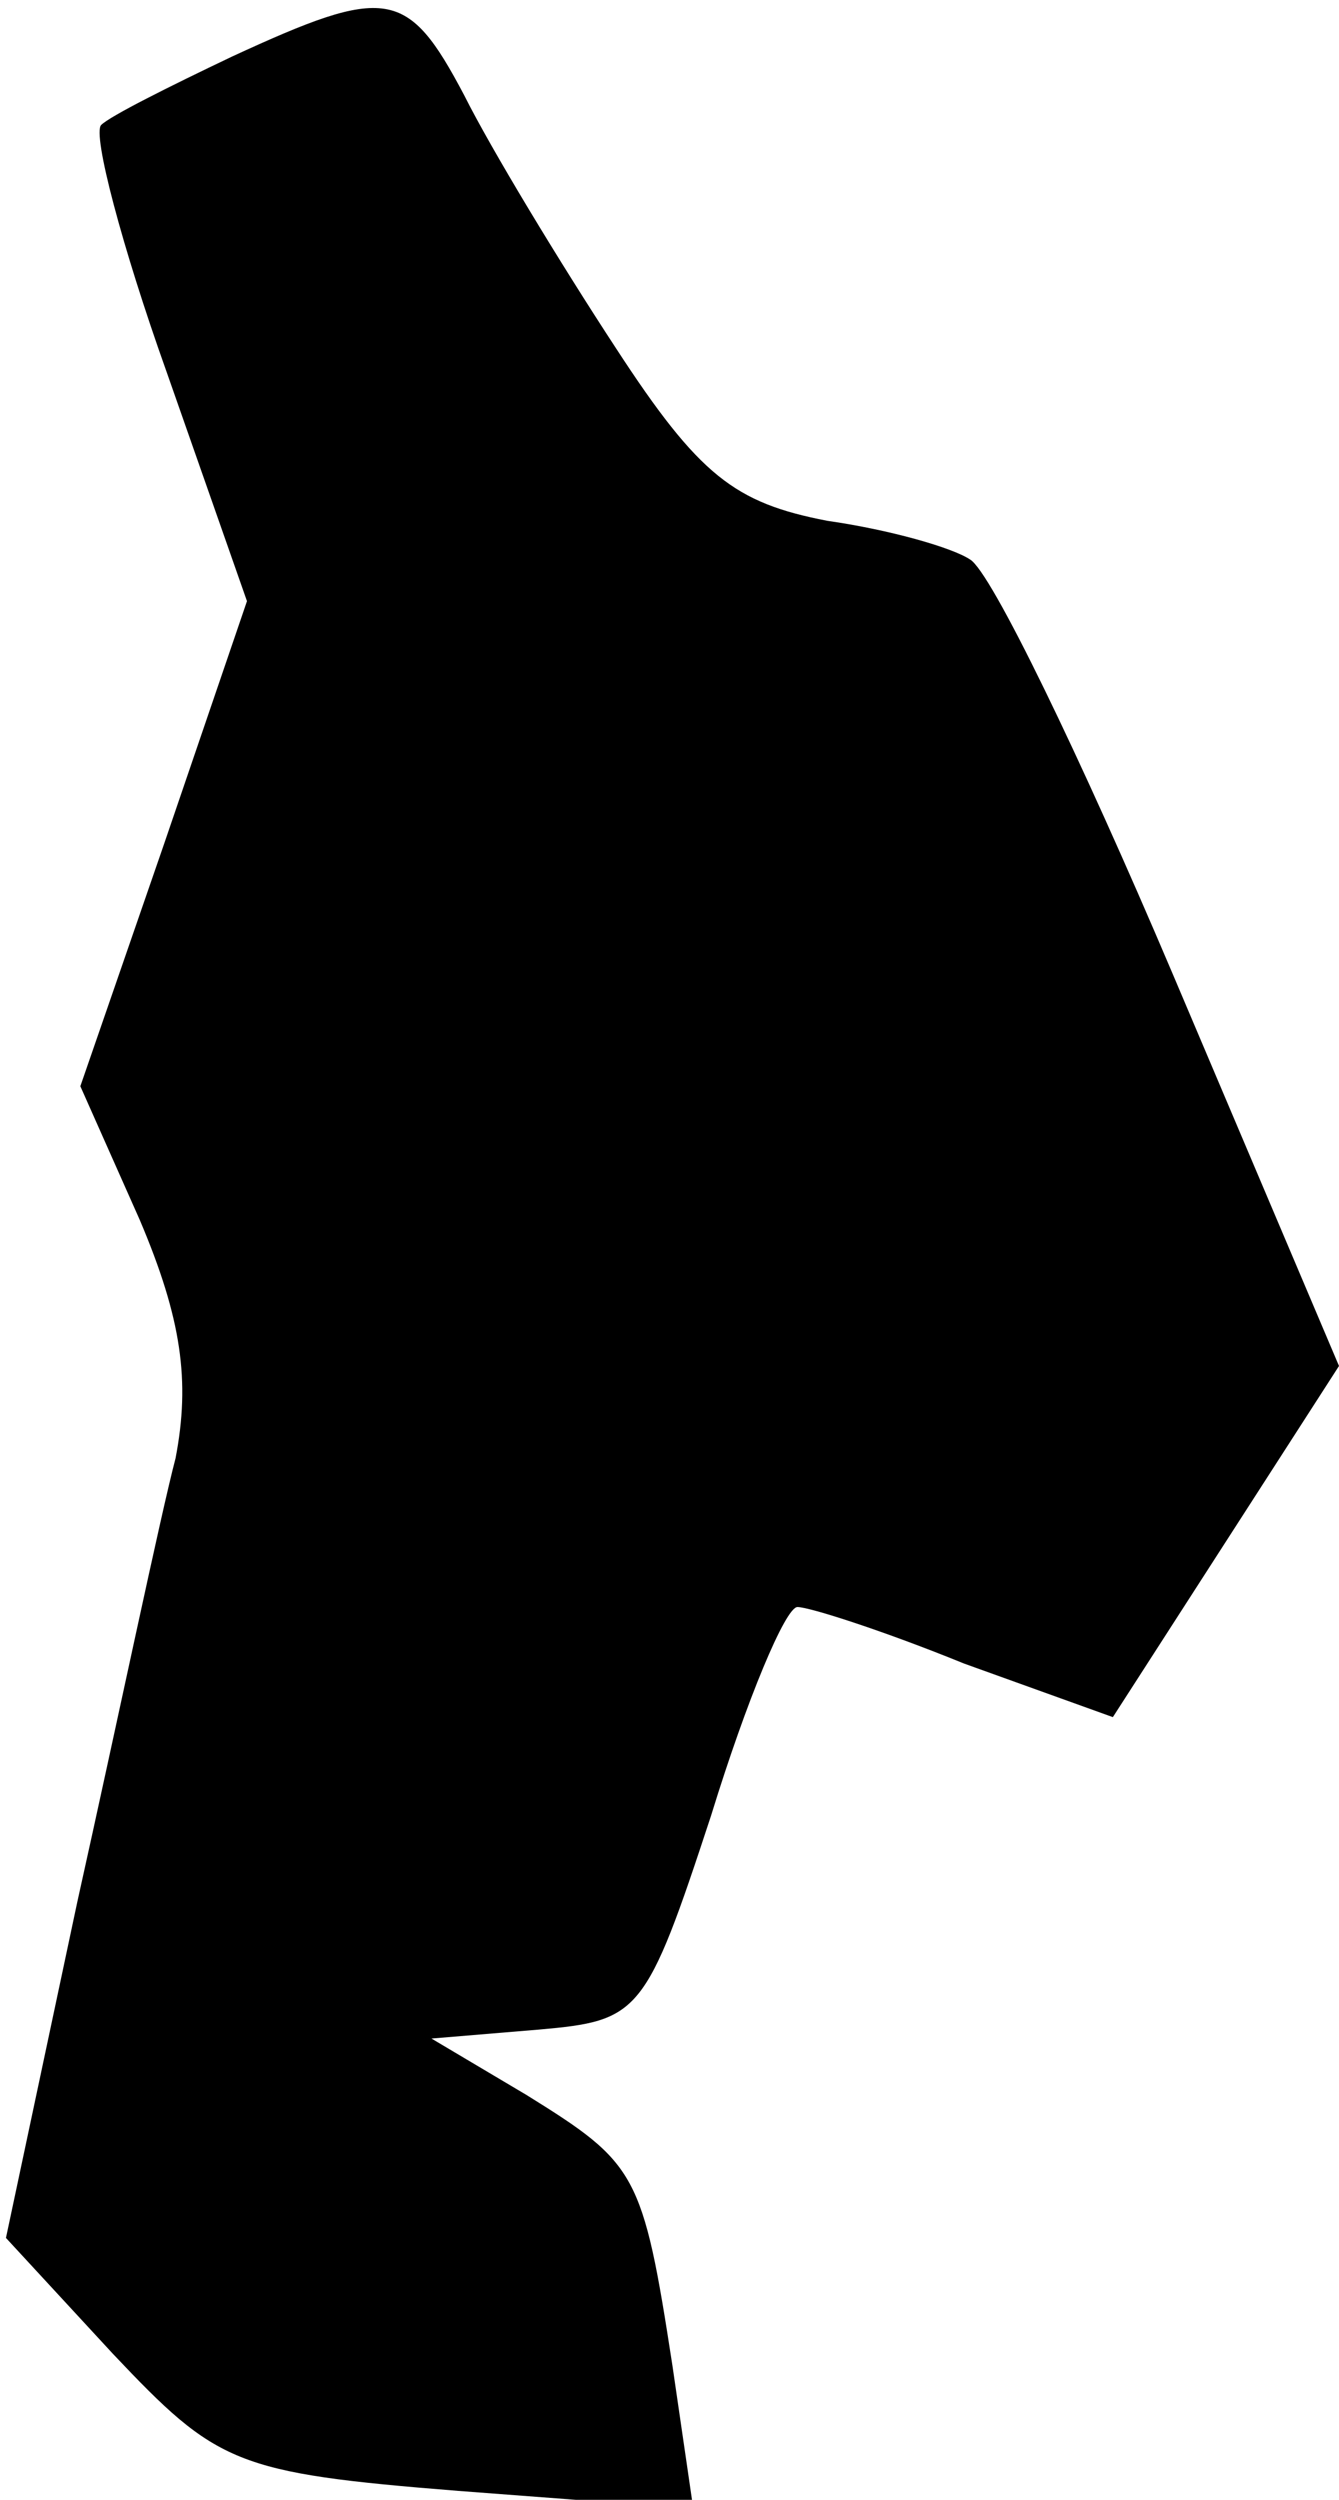<?xml version="1.0" standalone="no"?>
<!DOCTYPE svg PUBLIC "-//W3C//DTD SVG 20010904//EN"
 "http://www.w3.org/TR/2001/REC-SVG-20010904/DTD/svg10.dtd">
<svg version="1.0" xmlns="http://www.w3.org/2000/svg"
 width="45pt" height="84pt" viewBox="0 0 45 84"
 preserveAspectRatio="xMidYMid meet">
<g transform="translate(0,84) scale(0.1,-0.1)"
fill="#000000" stroke="none">
<path fill="#000000" stroke="none" d="M78 821 c-21 -10 -41 -20 -44 -23 -3
-3 7 -41 22 -83 l27 -77 -28 -82 -28 -81 20 -45 c14 -33 17 -54 12 -80 -5 -19
-19 -86 -33 -149 l-24 -113 36 -39 c35 -37 41 -40 116 -46 l79 -6 -7 48 c-10
65 -12 68 -49 91 l-32 19 36 3 c34 3 36 5 58 72 12 39 25 70 29 70 4 0 29 -8
56 -19 l50 -18 38 59 38 59 -56 132 c-31 73 -61 135 -68 139 -6 4 -27 10 -48
13 -31 6 -43 15 -71 58 -19 29 -42 67 -51 85 -19 36 -26 37 -78 13z"/>
</g>
</svg>
